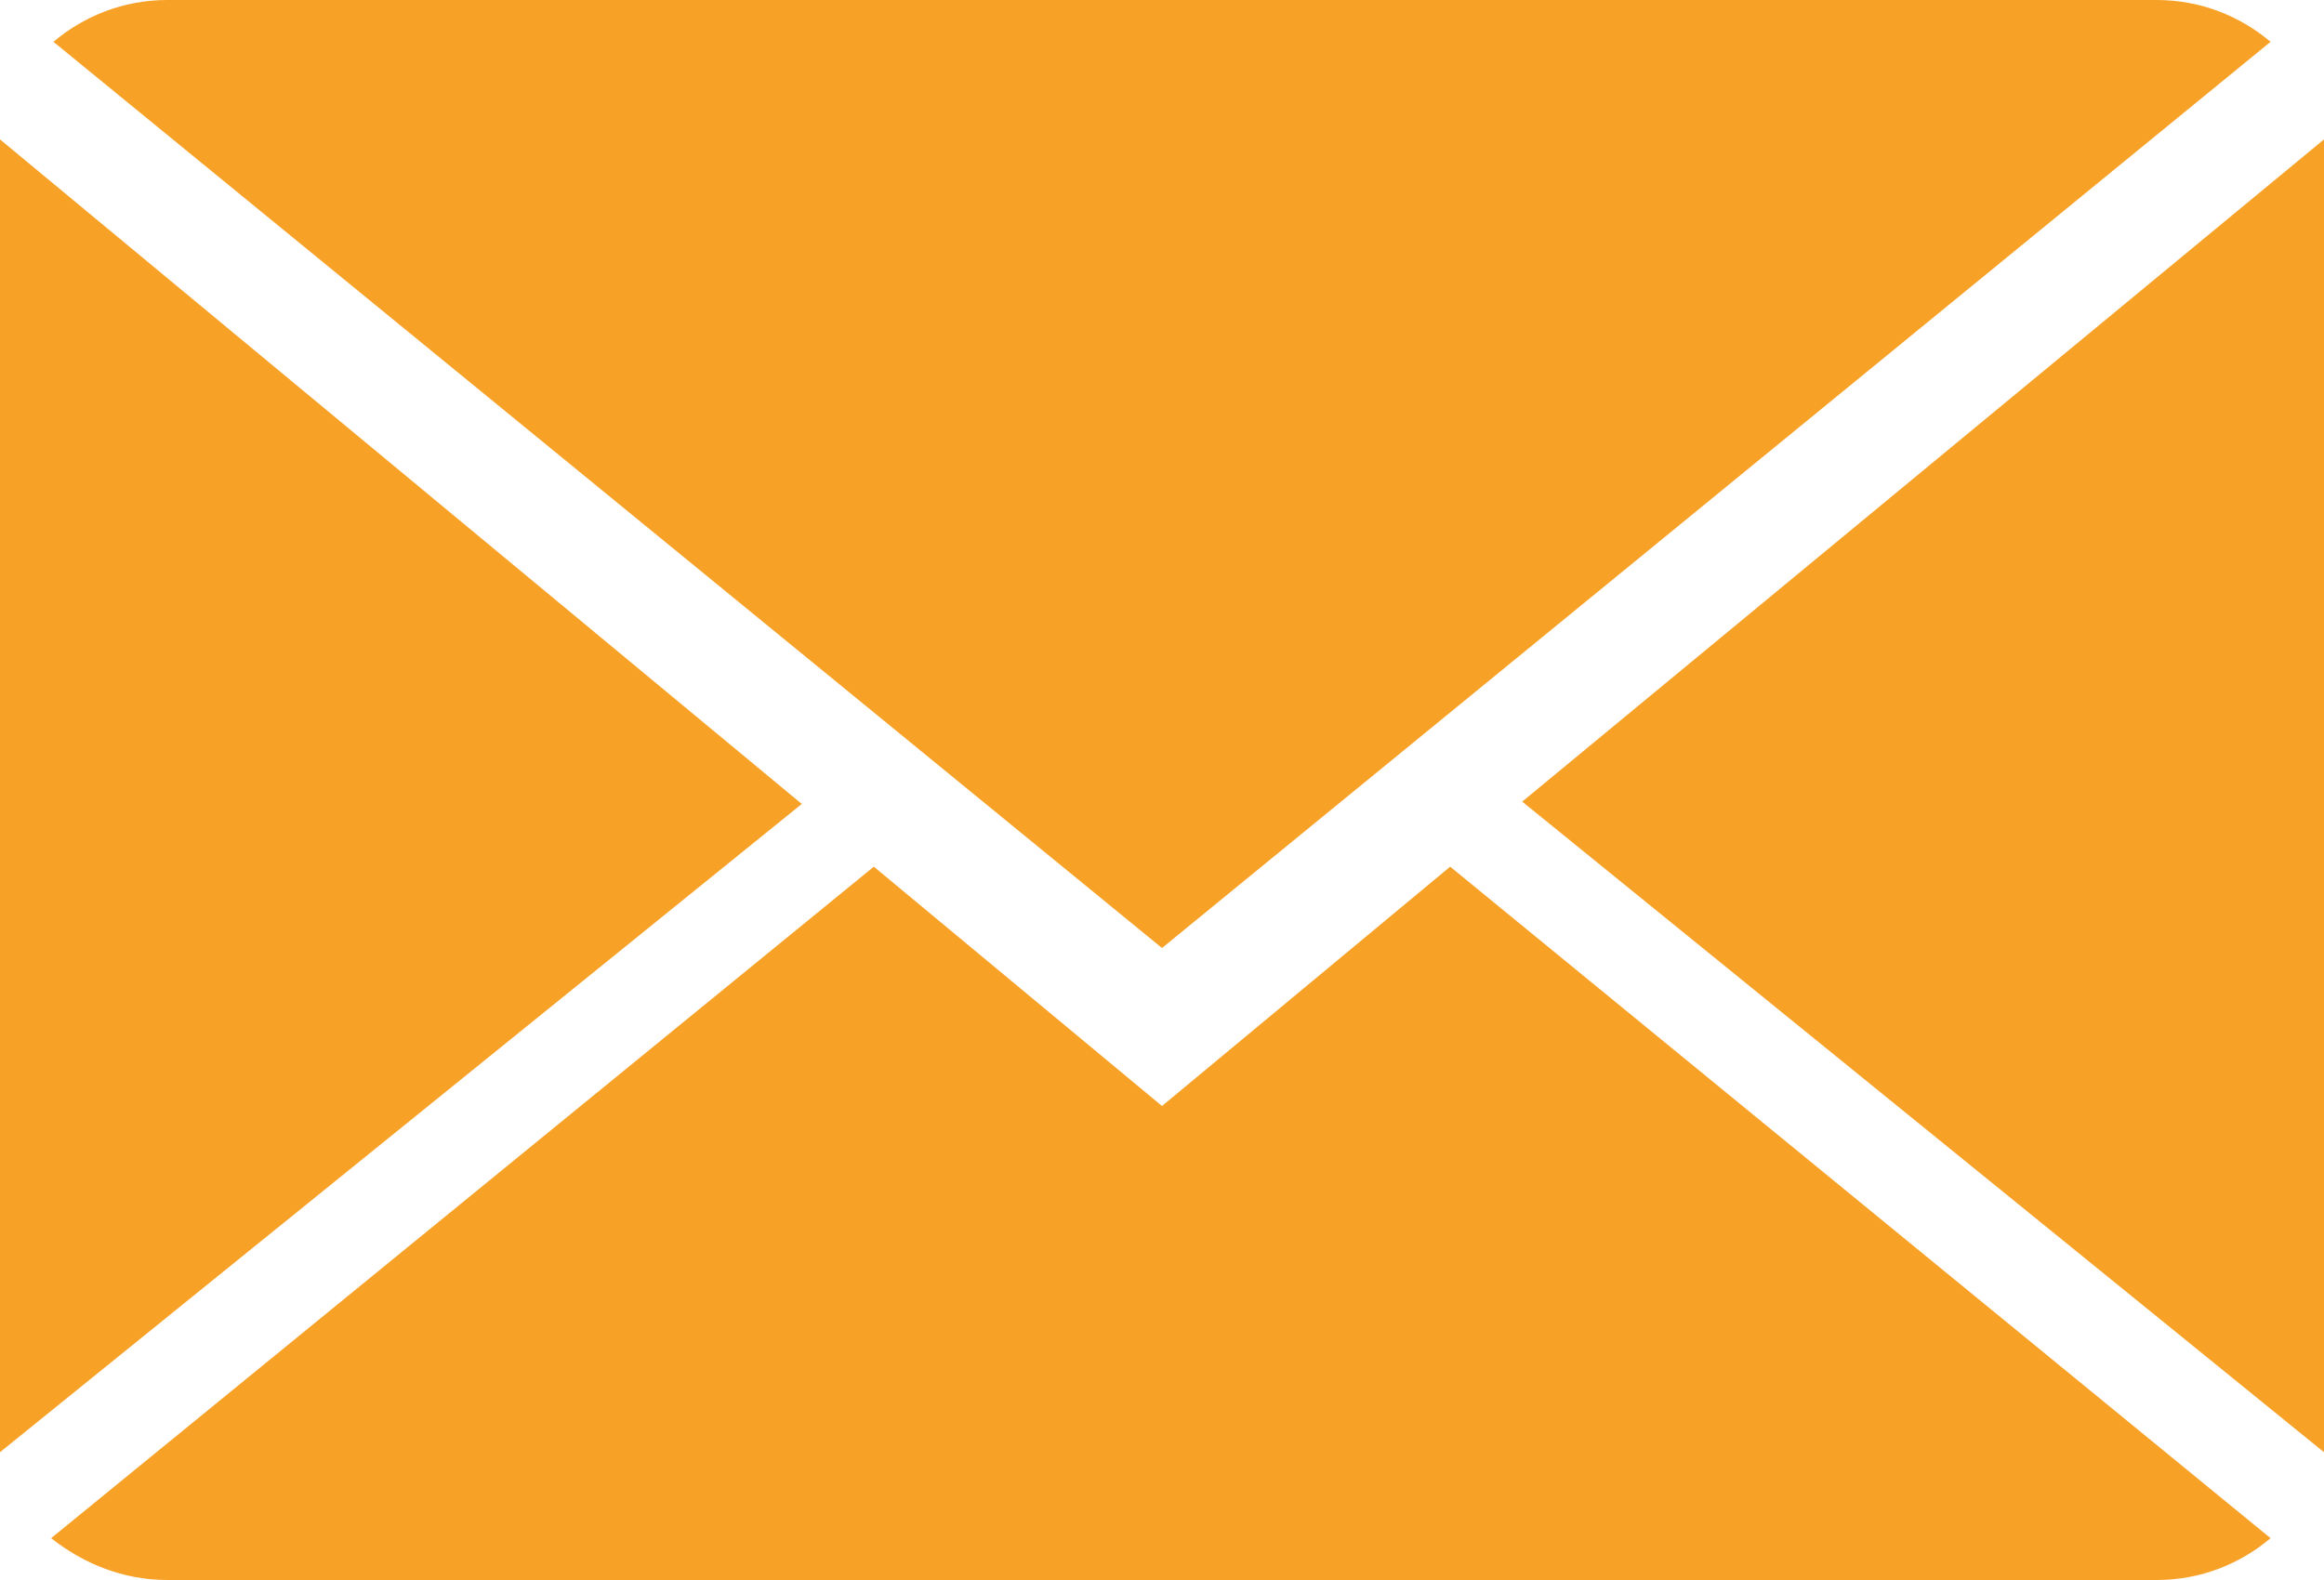 <?xml version="1.0" encoding="utf-8"?>
<!-- Generator: Adobe Illustrator 19.1.0, SVG Export Plug-In . SVG Version: 6.00 Build 0)  -->
<svg version="1.1" id="Слой_1" xmlns="http://www.w3.org/2000/svg" xmlns:xlink="http://www.w3.org/1999/xlink" x="0px" y="0px"
	 viewBox="-429 247 100 68" style="enable-background:new -429 247 100 68;" xml:space="preserve">
<style type="text/css">
	.st0{fill:#F8A127;}
</style>
<g>
	<g transform="translate(-1110 -3158)">
		<g>
			<path id="xtwqa" class="st0" d="M731,3452.6l12.4-10.3l35.3,28.9c-1.3,1.1-3,1.8-4.9,1.8h-85.6c-1.9,0-3.6-0.7-5-1.8l35.4-28.9
				L731,3452.6z M778.7,3406.8l-47.7,39l-47.7-39c1.3-1.1,3-1.8,4.9-1.8h85.6C775.7,3405,777.4,3405.7,778.7,3406.8L778.7,3406.8z
				 M681,3411l34.5,28.6l-34.5,27.9V3411z M746.5,3439.5L781,3411v56.5L746.5,3439.5z"/>
		</g>
	</g>
</g>
</svg>
